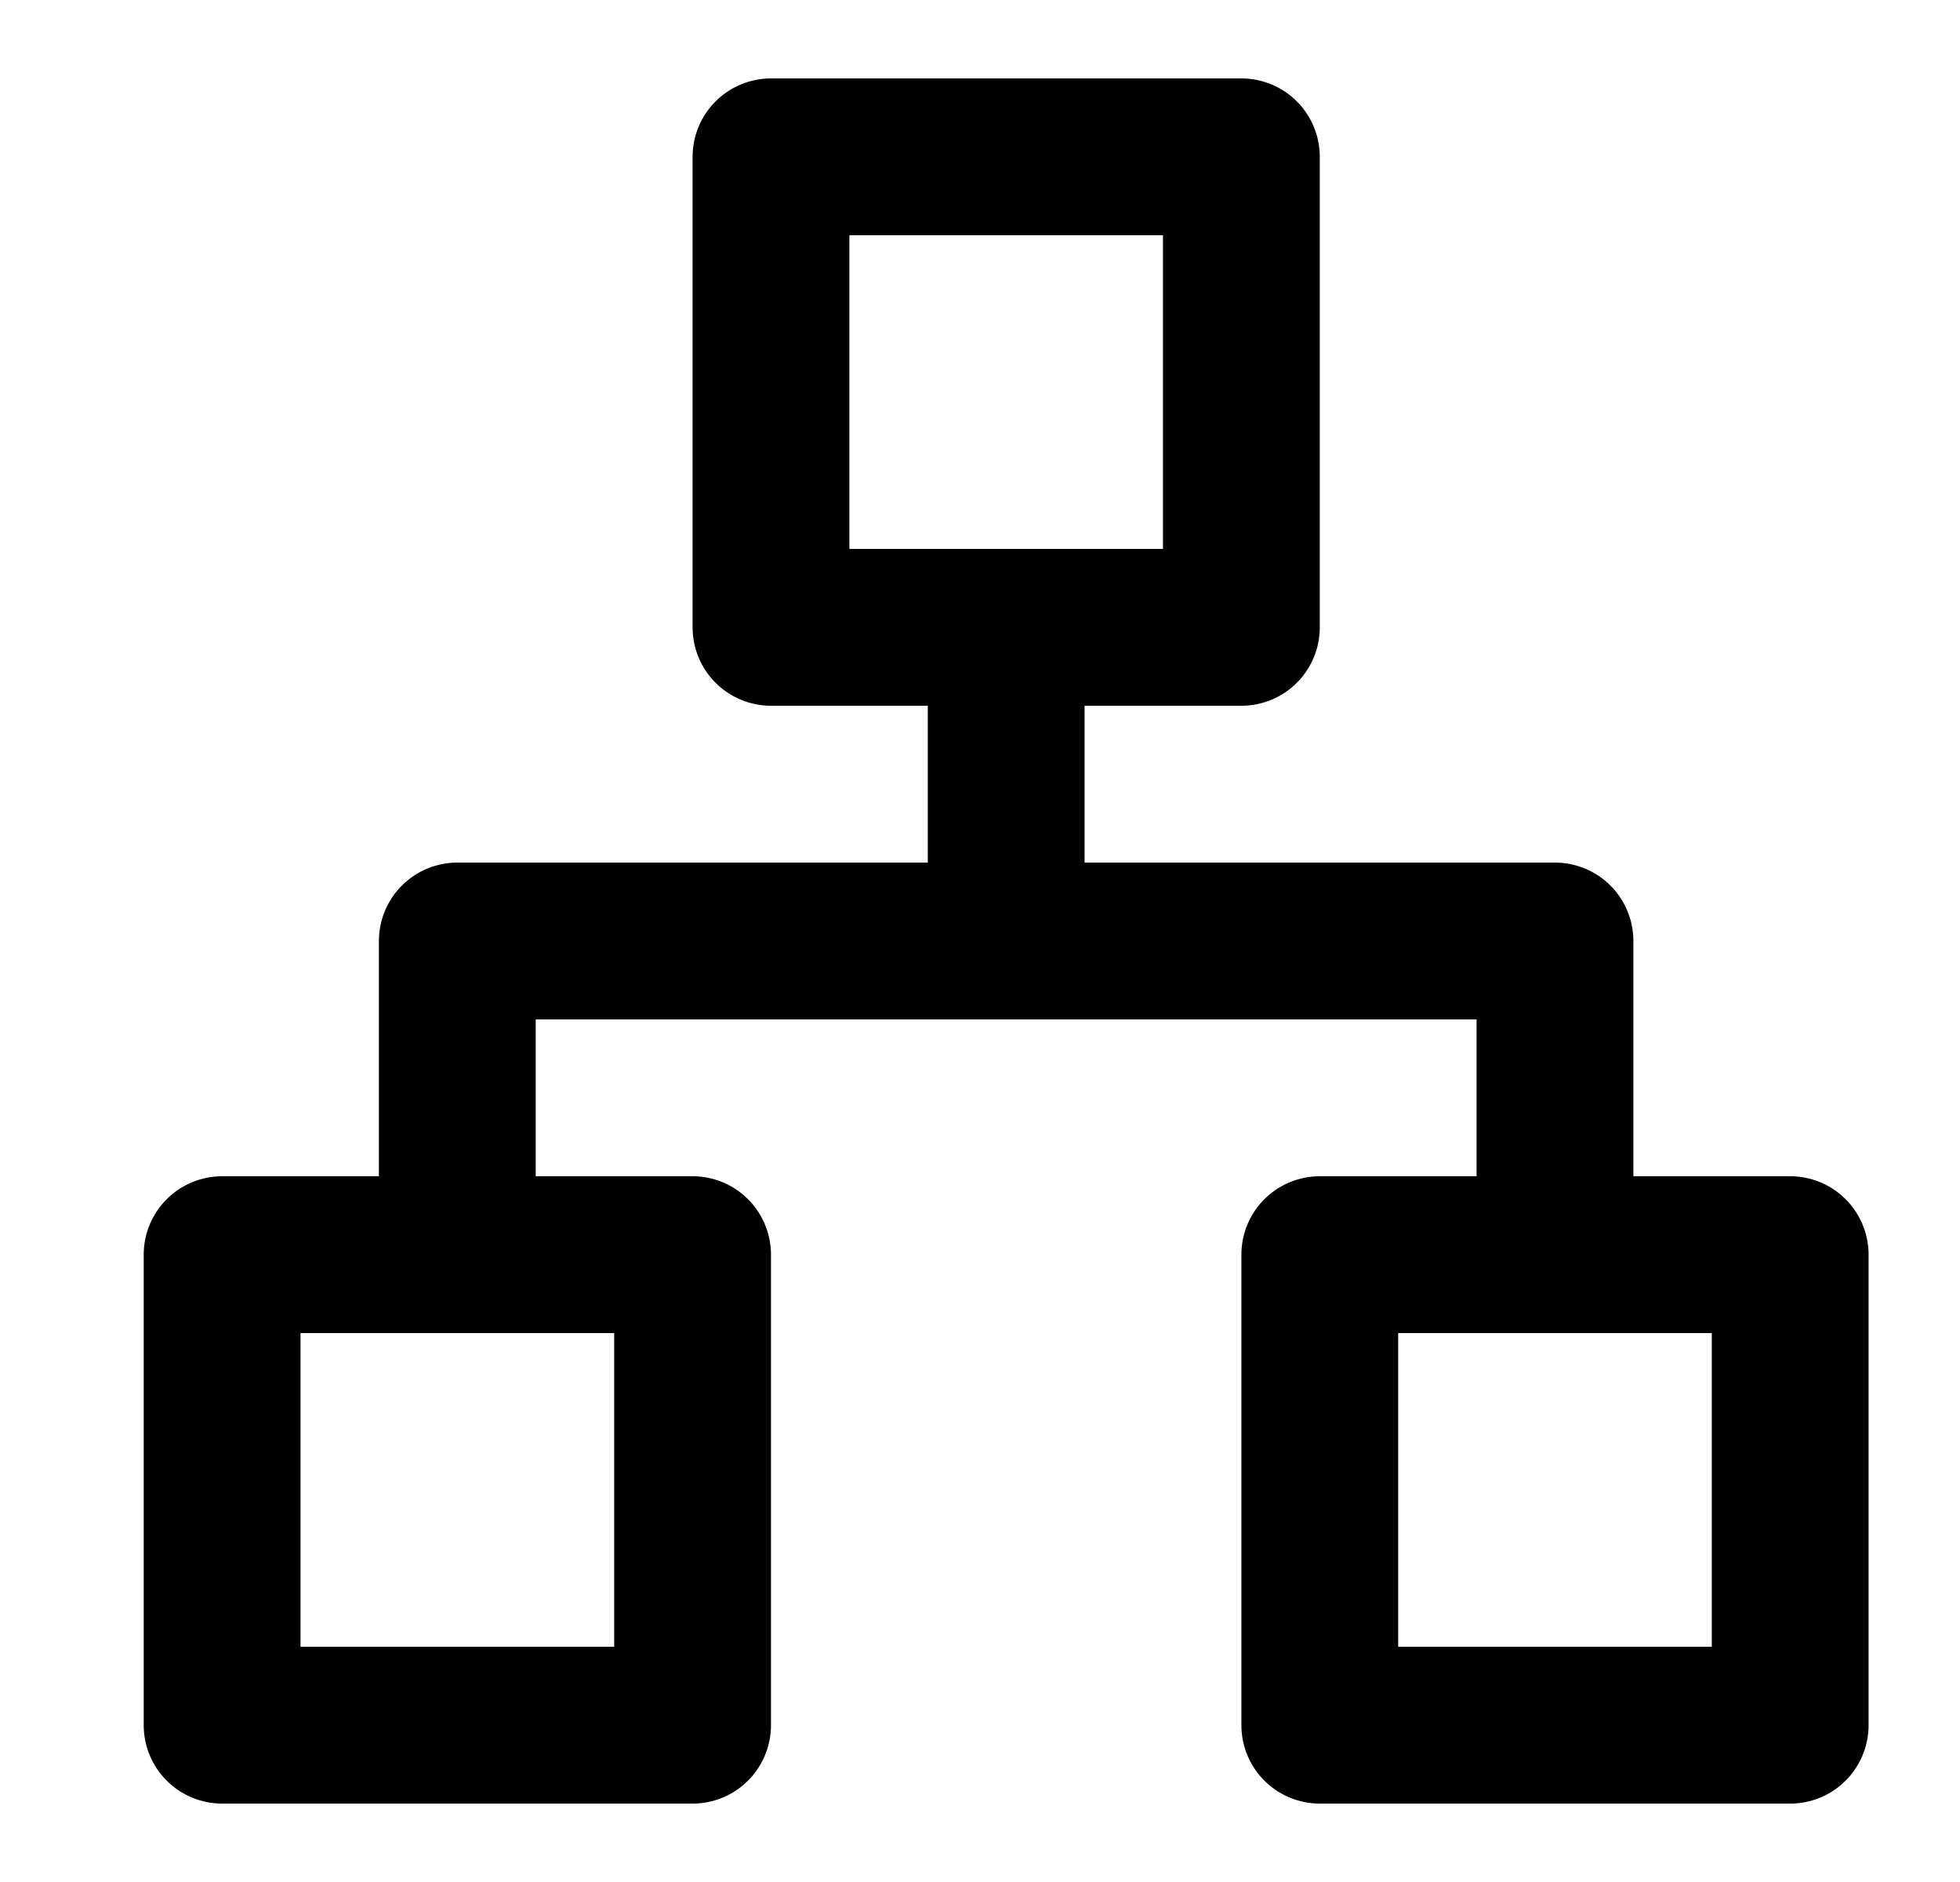 <svg width="25" height="24" viewBox="0 0 25 24" fill="none" xmlns="http://www.w3.org/2000/svg">
<path d="M15.834 2H9.834V8H15.834V2Z" stroke="black" stroke-width="2" stroke-linecap="round" stroke-linejoin="round"/>
<path d="M22.834 16H16.834V22H22.834V16Z" stroke="black" stroke-width="2" stroke-linecap="round" stroke-linejoin="round"/>
<path d="M8.834 16H2.833V22H8.834V16Z" stroke="black" stroke-width="2" stroke-linecap="round" stroke-linejoin="round"/>
<path d="M5.833 16V12H19.834V16" stroke="black" stroke-width="2" stroke-linecap="round" stroke-linejoin="round"/>
<path d="M12.834 12V8" stroke="black" stroke-width="2" stroke-linecap="round" stroke-linejoin="round"/>
</svg>
